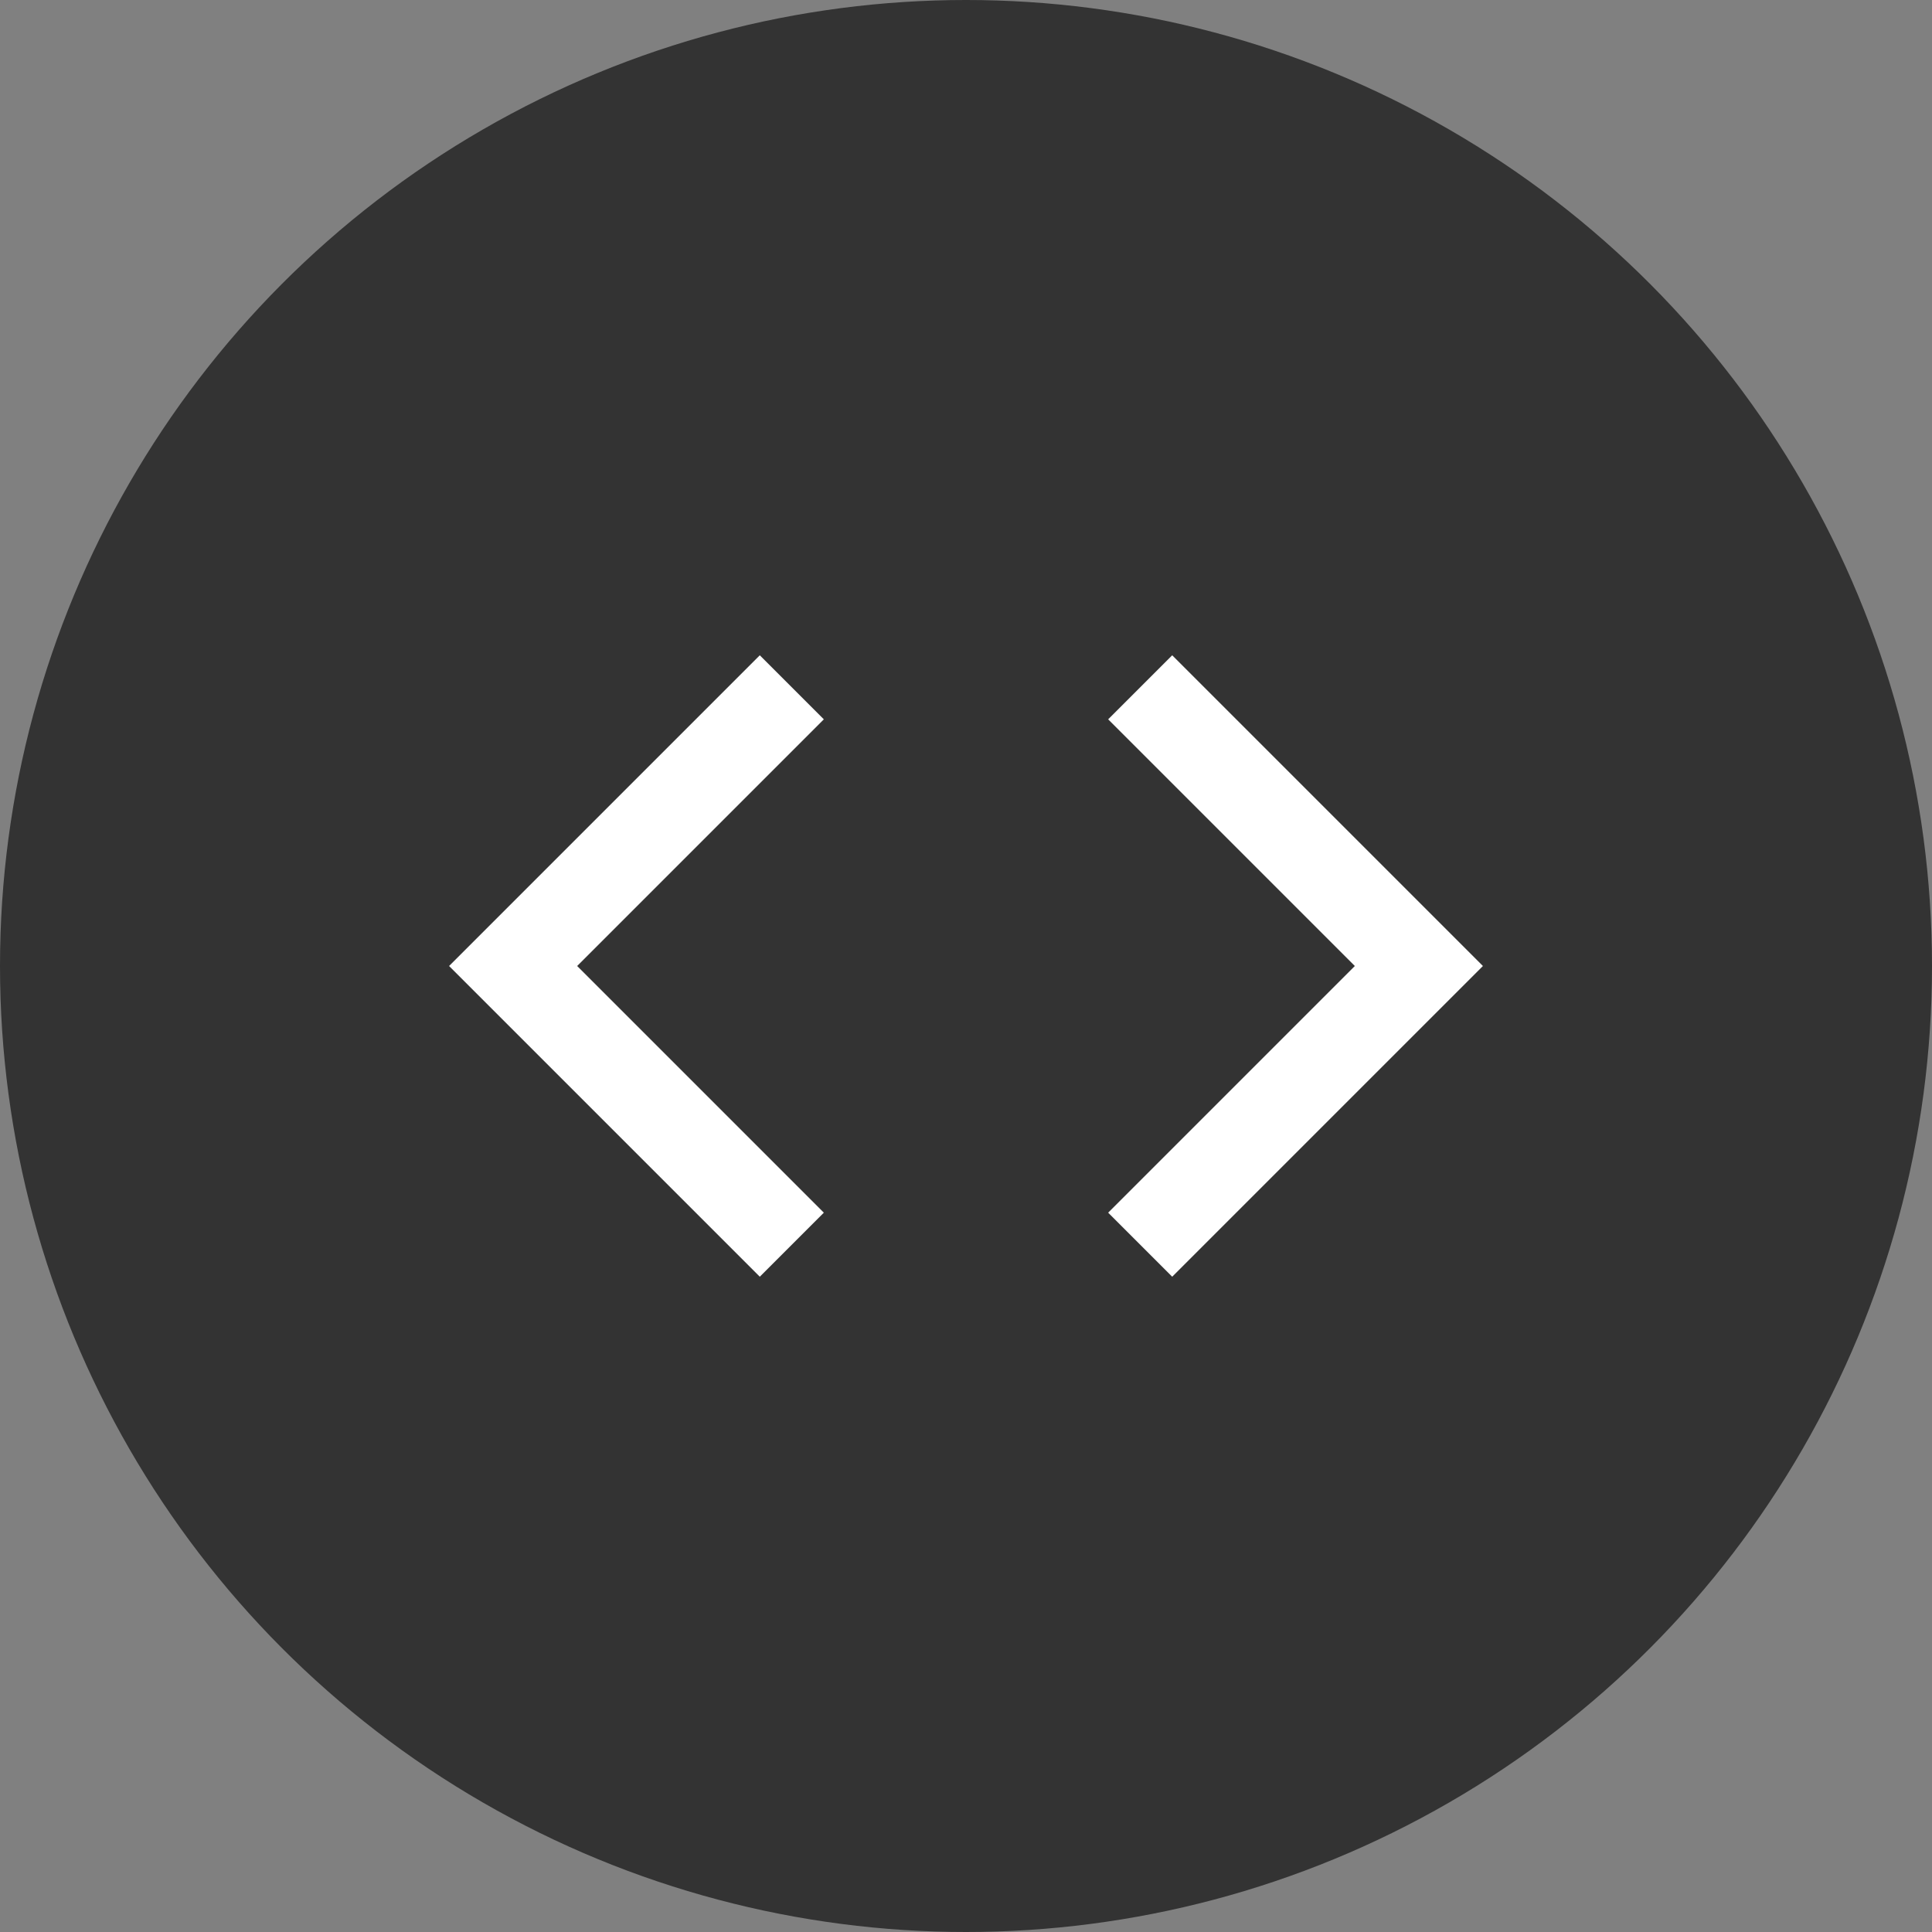 <svg xmlns="http://www.w3.org/2000/svg" width="32" height="32" viewBox="0 0 32 32">
  <rect x="0" y="0" width="32" height="32" fill="#808080" stroke="none"/>
  <g id="Group_55" data-name="Group 55" transform="translate(0.242 -0.191)">
    <circle id="Ellipse_17" data-name="Ellipse 17" cx="16" cy="16" r="16" transform="translate(-0.242 0.191)" fill="#333"/>
    <g id="Group_56" data-name="Group 56" transform="translate(8.257 11.575)">
      <path id="Path_187" data-name="Path 187" d="M20.35,11.207l4.616,4.616L20.35,20.439" transform="translate(-9.964 -11.207)" fill="none" stroke="#fff" stroke-width="1.5"/>
      <path id="Path_188" data-name="Path 188" d="M24.966,11.207,20.35,15.823l4.616,4.616" transform="translate(-20.35 -11.207)" fill="none" stroke="#fff" stroke-width="1.5"/>
    </g>
  </g>
</svg>
